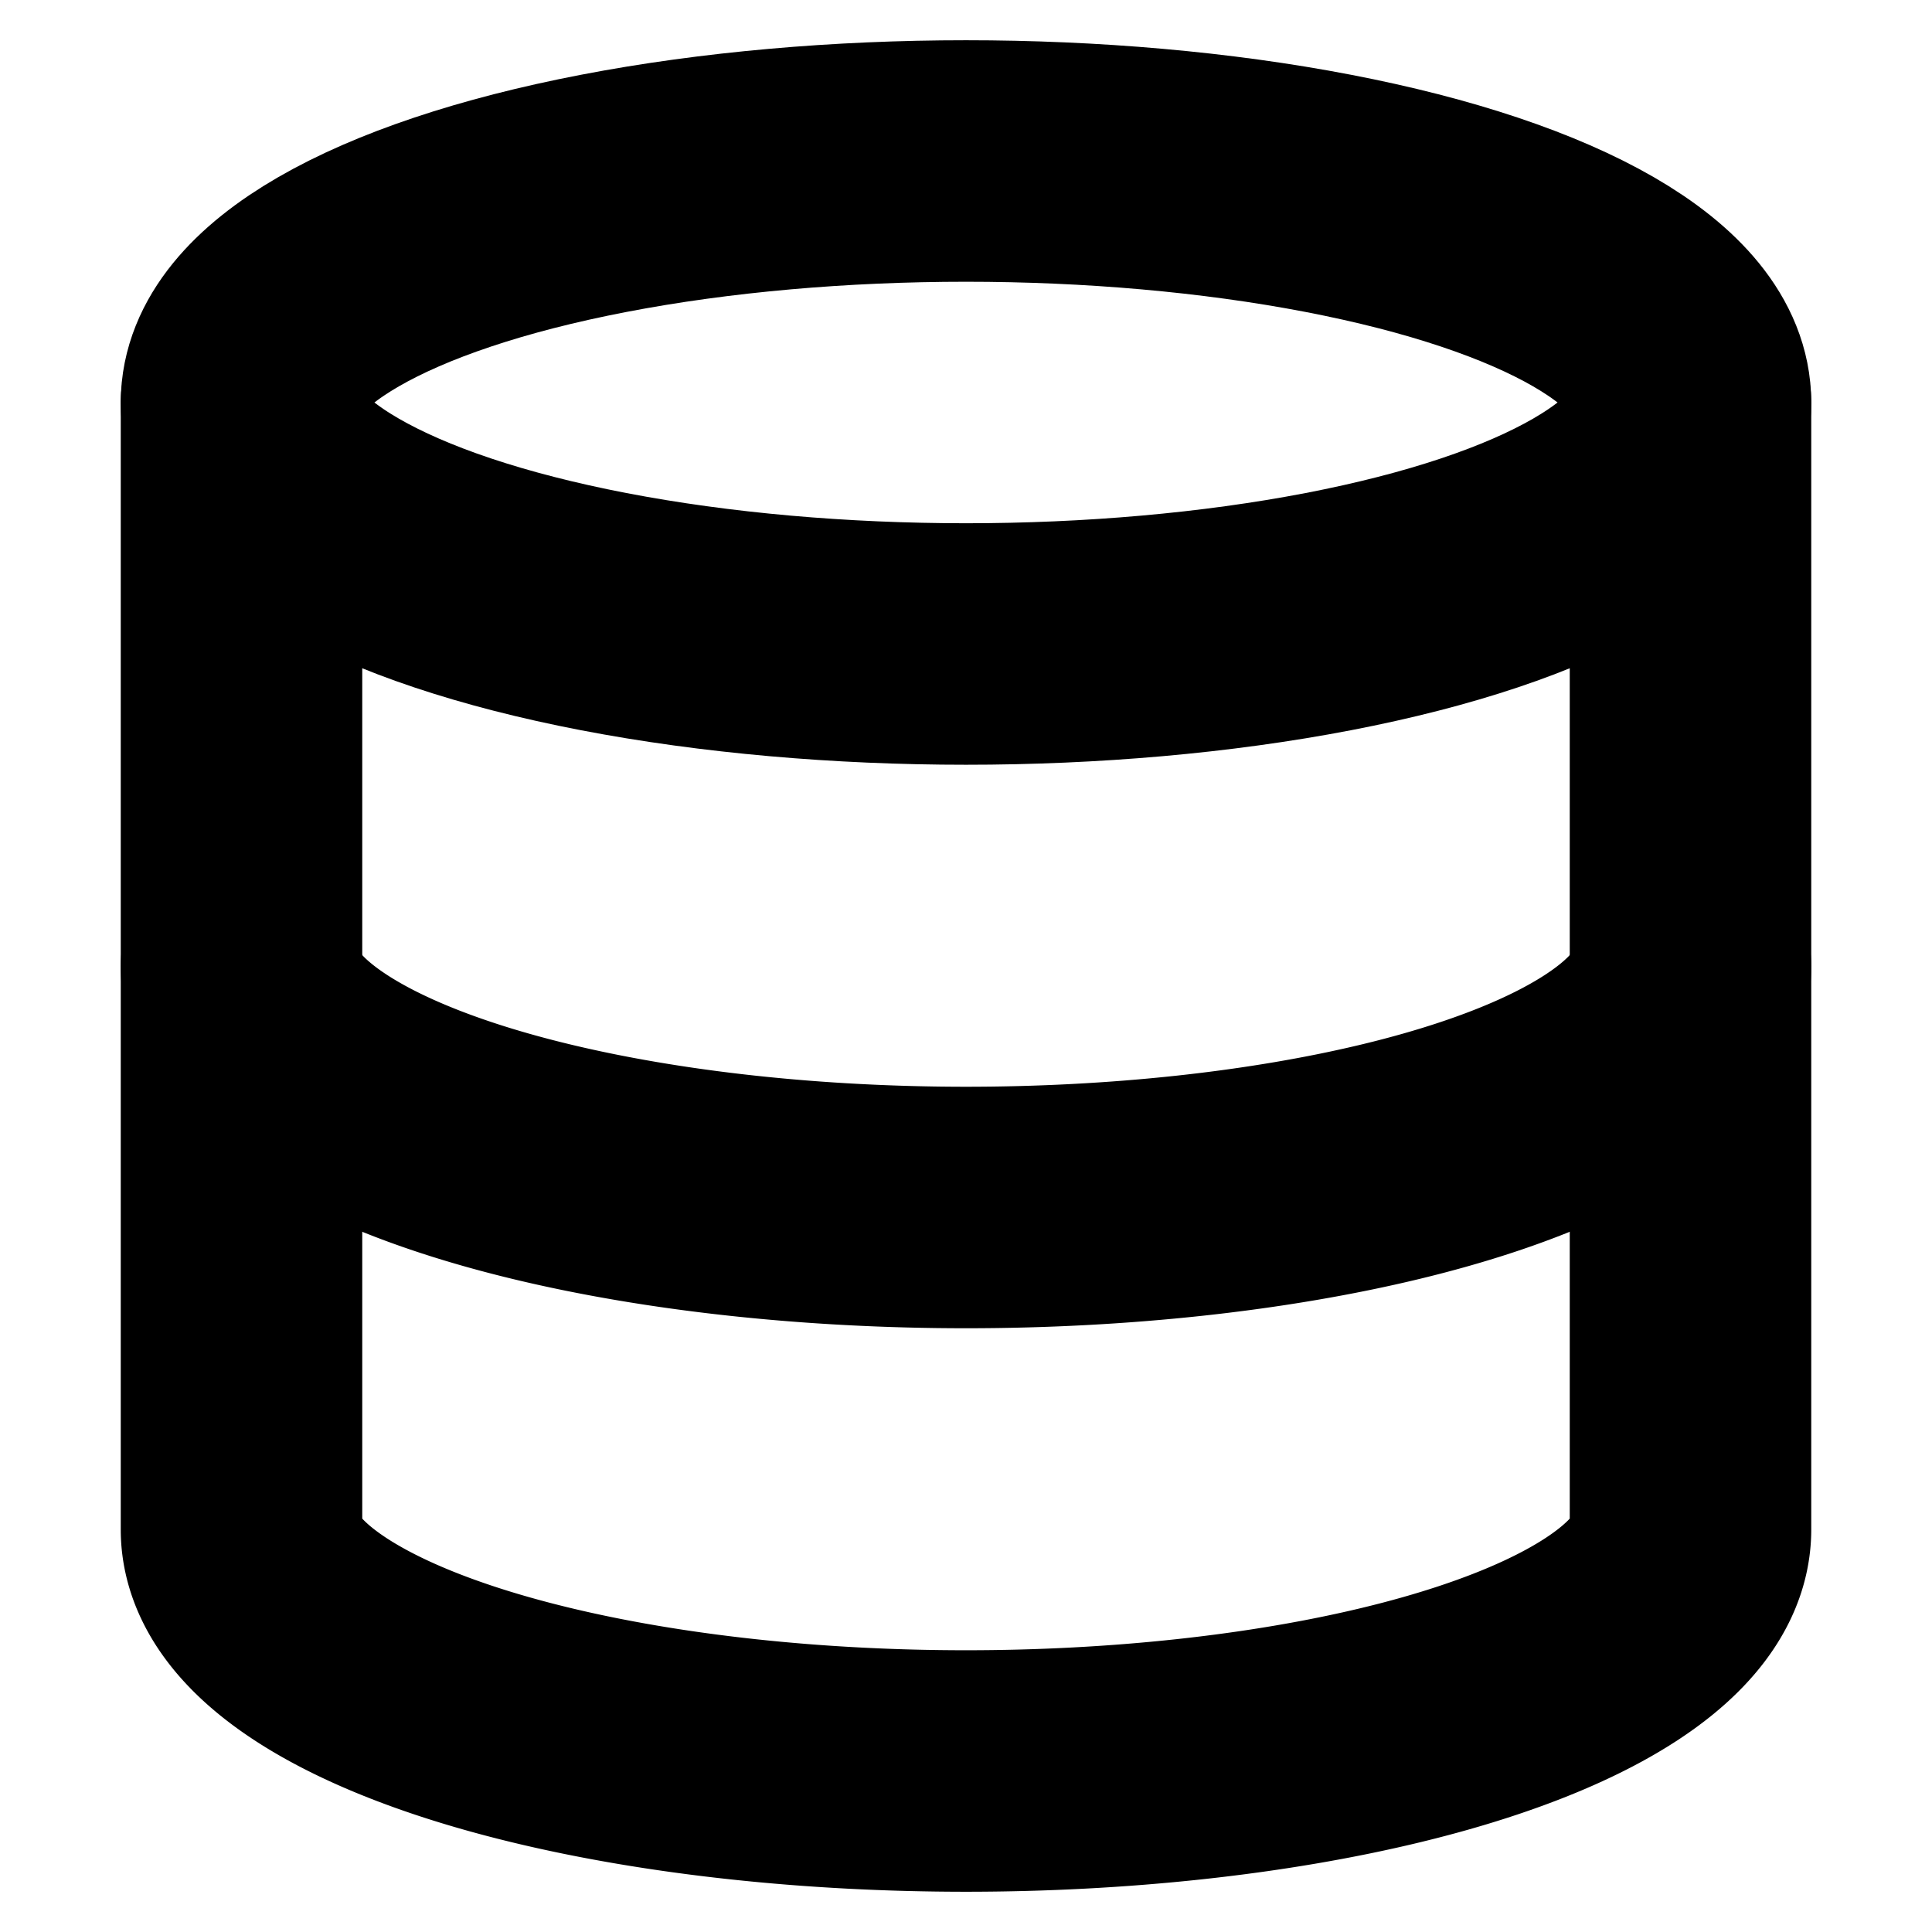 <!-- @license lucide-static v0.394.0 - ISC -->
<svg
    xmlns="http://www.w3.org/2000/svg"
    class="lucide lucide-database"
    width="24"
    height="24"
    viewBox="0 0 24 24"
    fill="none"
    stroke="currentColor"
    stroke-width="3"
    stroke-linecap="round"
    stroke-linejoin="round"
>
    <ellipse cx="12" cy="5" rx="9" ry="3" />
    <path d="M3 5V19A9 3 0 0 0 21 19V5" />
    <path d="M3 12A9 3 0 0 0 21 12" />
</svg>
